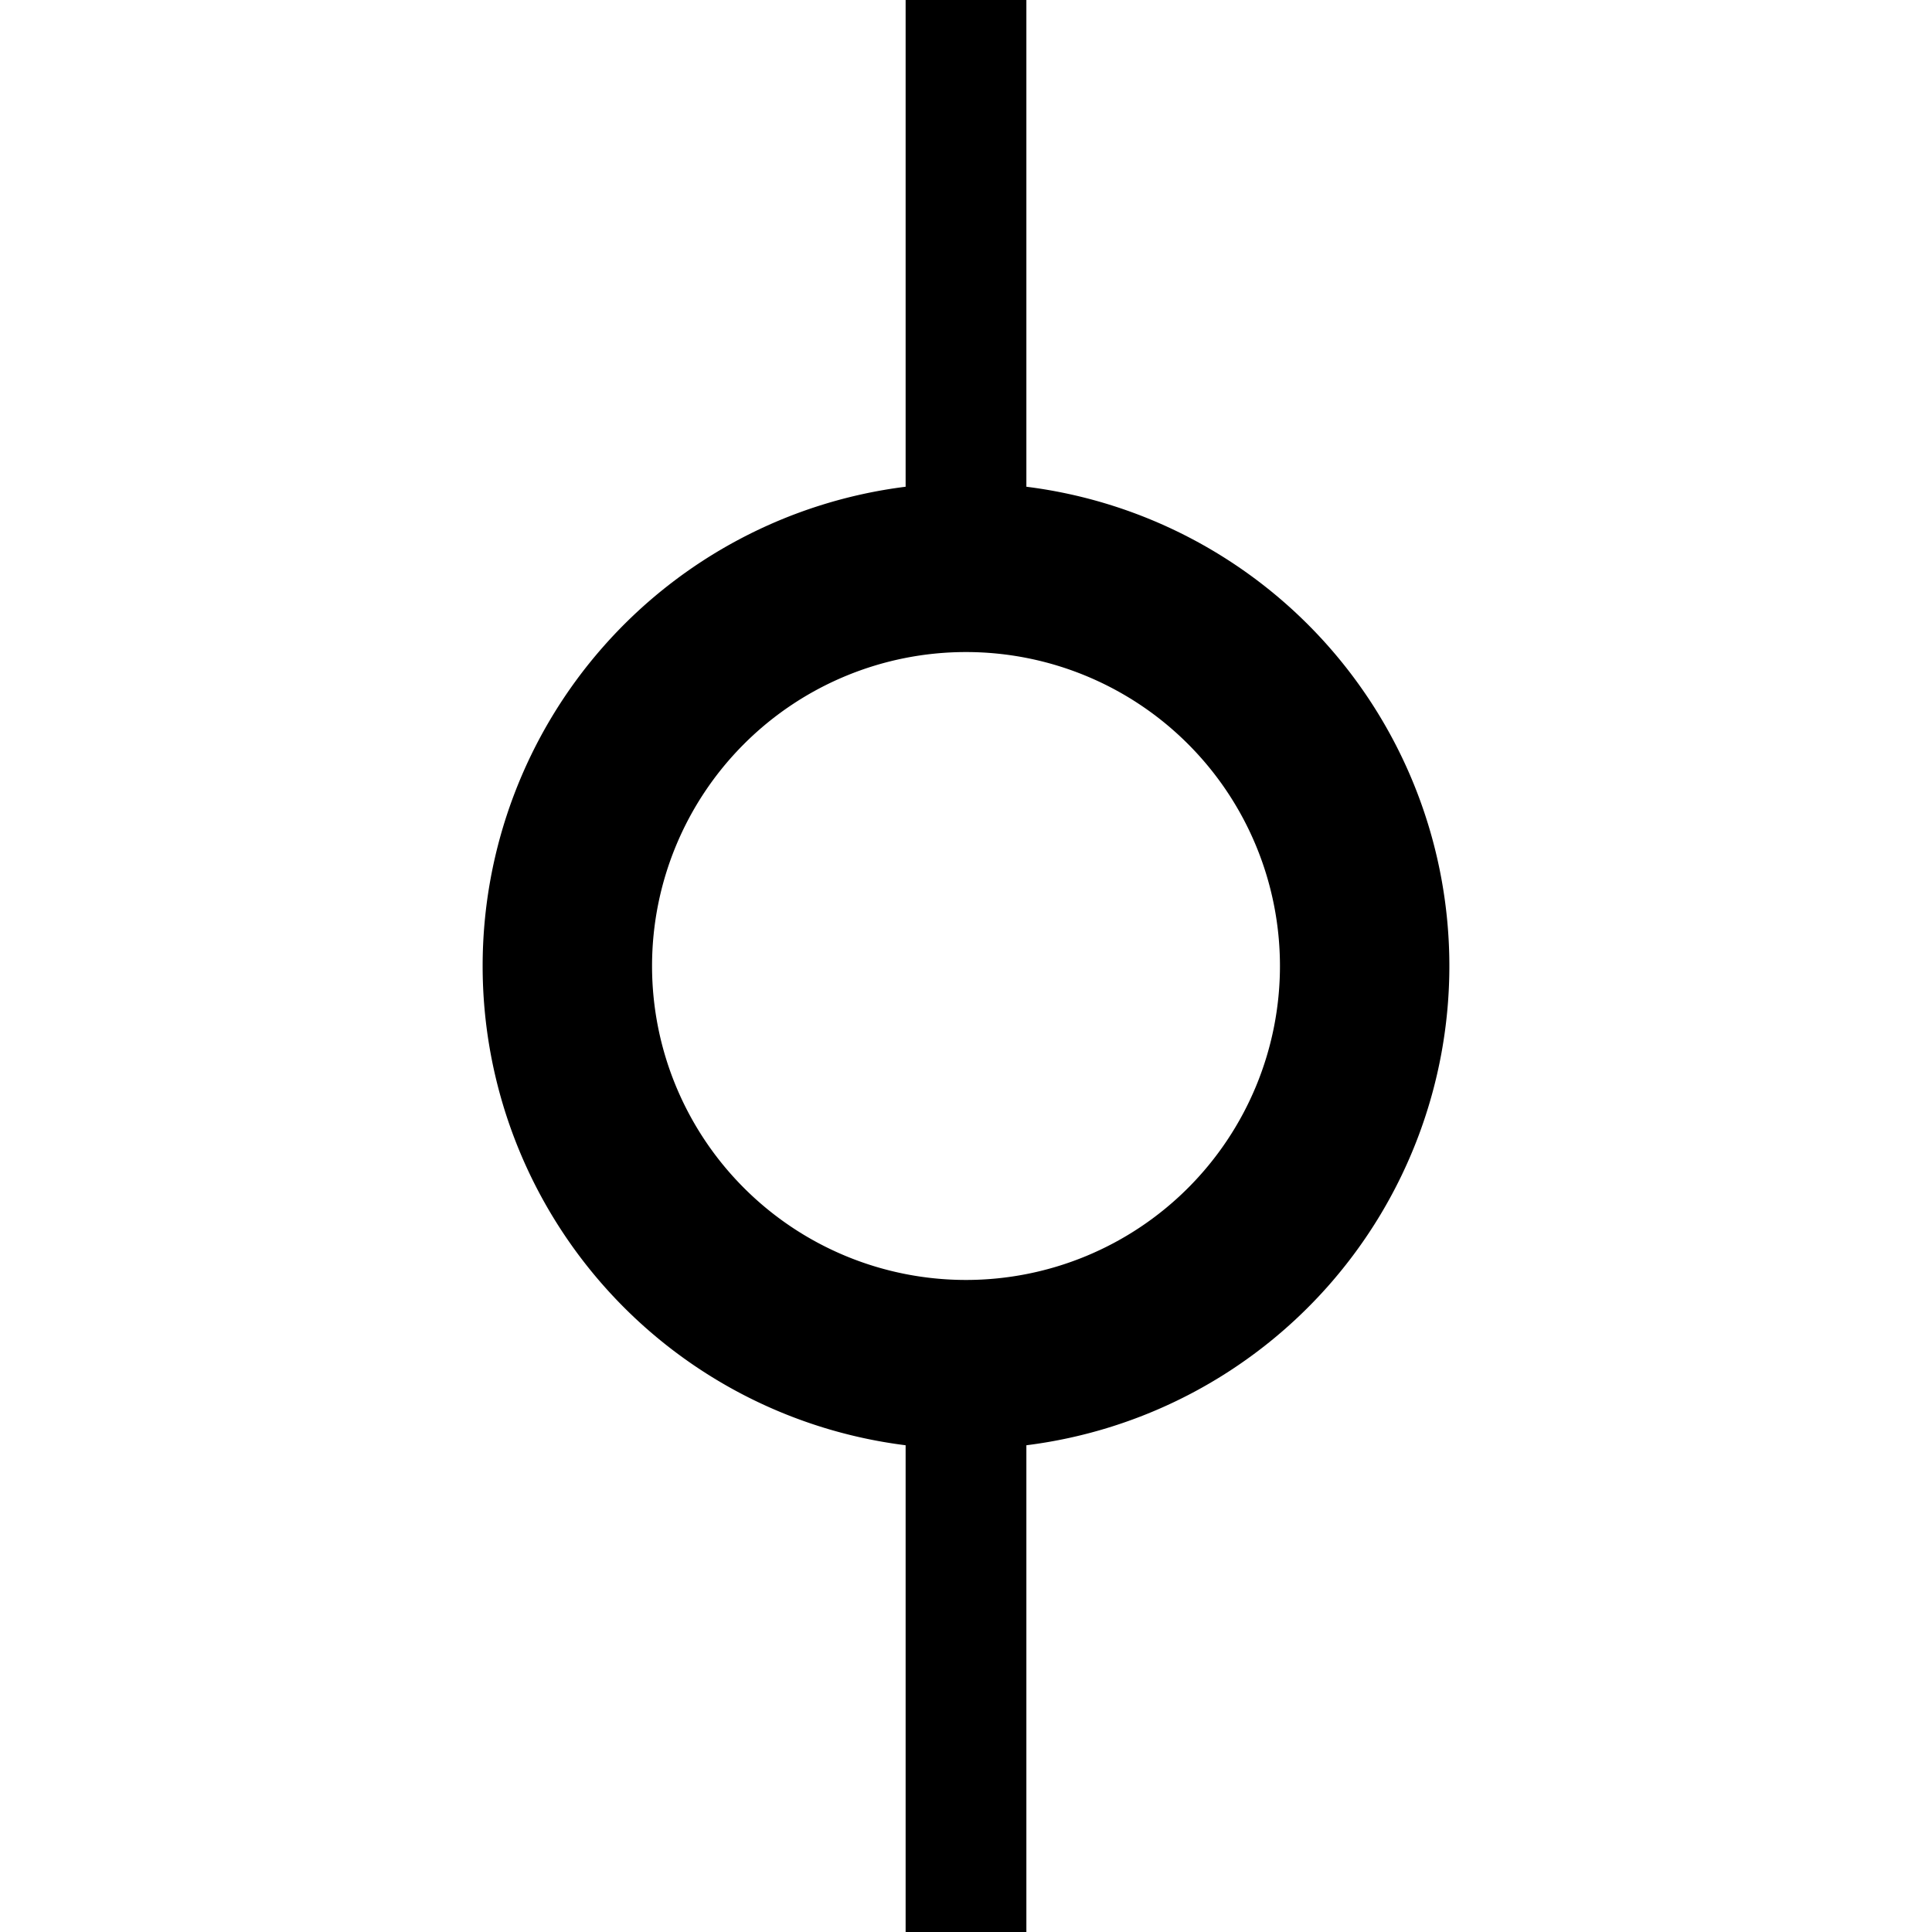 <svg xmlns="http://www.w3.org/2000/svg" width="16" height="16" viewBox="0 0 16 16"><path d="M7.5 0v4.031a4 4 0 0 0 0 7.938V16h1v-4.031a4 4 0 0 0 0-7.938V0zM8 5.4a2.6 2.6 0 1 1 0 5.2 2.6 2.6 0 0 1 0-5.2z"/></svg>